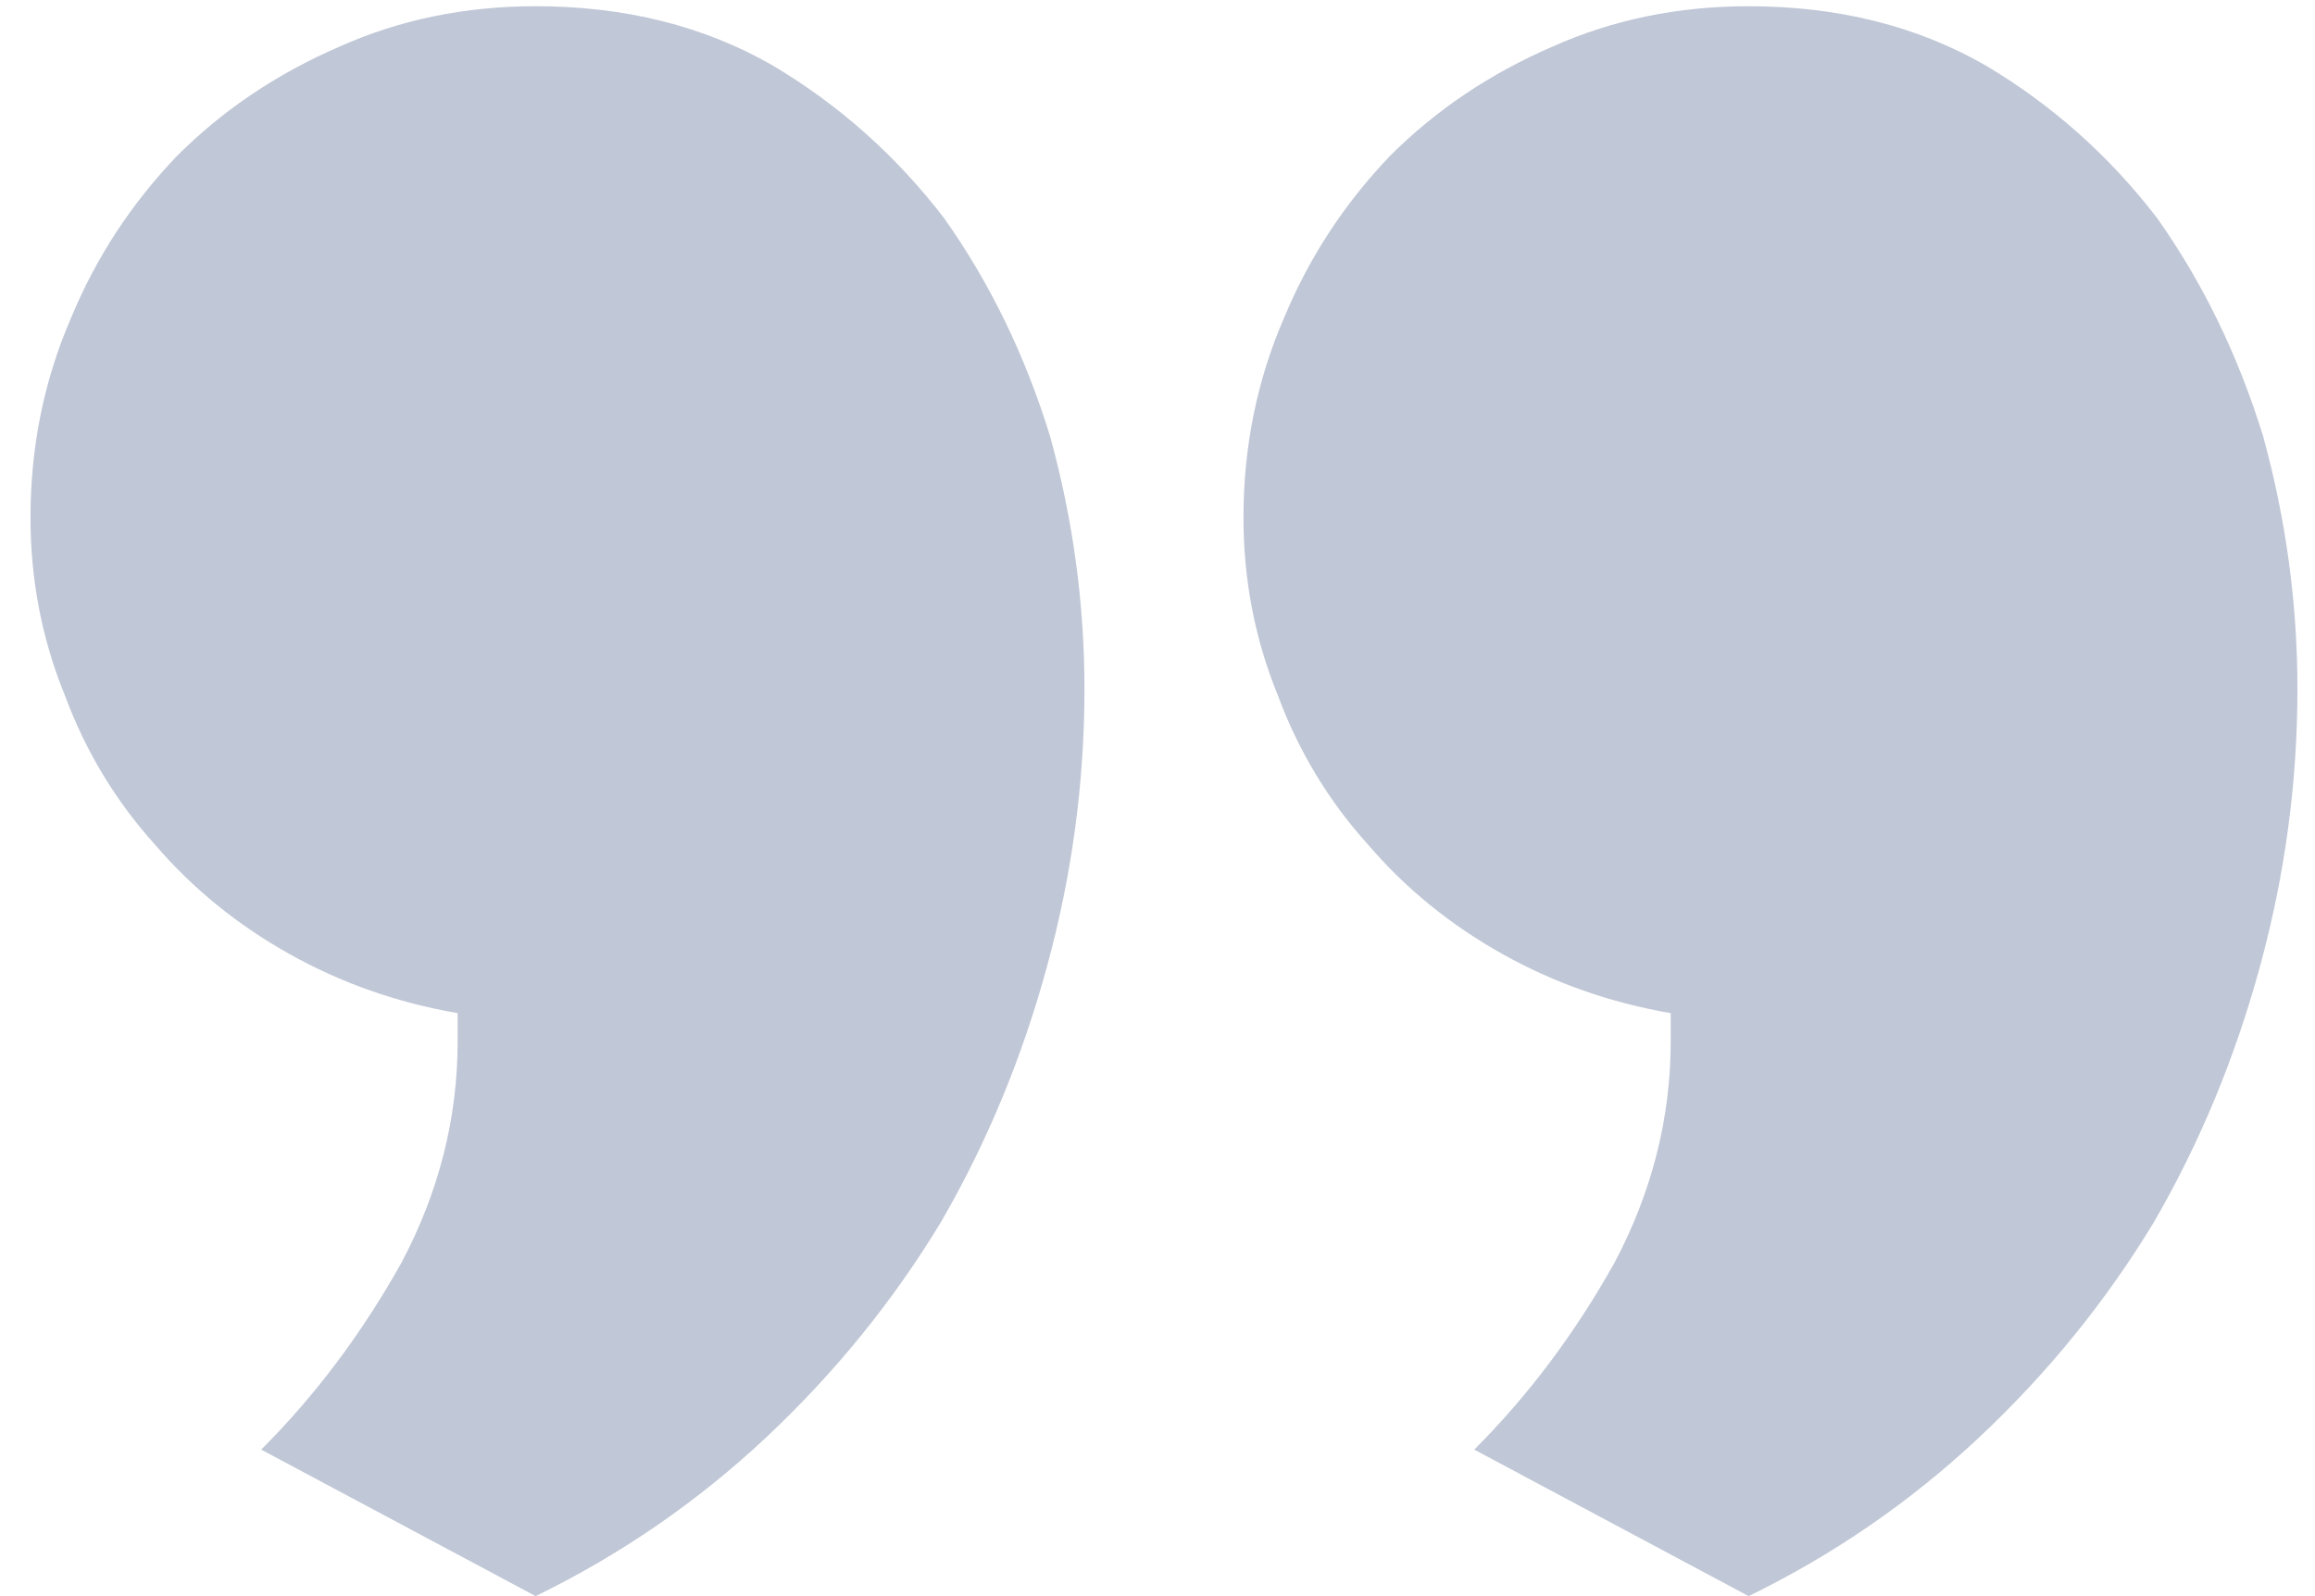 <svg width="29" height="20" viewBox="0 0 29 20" fill="none" xmlns="http://www.w3.org/2000/svg">
<path d="M0.382 6.484C0.382 5.599 0.551 4.766 0.89 3.984C1.202 3.229 1.645 2.552 2.218 1.953C2.791 1.38 3.468 0.924 4.249 0.586C5.004 0.247 5.825 0.078 6.71 0.078C7.83 0.078 8.819 0.326 9.679 0.82C10.512 1.315 11.228 1.953 11.827 2.734C12.4 3.542 12.843 4.453 13.155 5.469C13.442 6.51 13.585 7.565 13.585 8.633C13.585 9.805 13.429 10.963 13.116 12.109C12.804 13.255 12.361 14.323 11.788 15.312C11.189 16.302 10.46 17.201 9.601 18.008C8.741 18.815 7.778 19.479 6.71 20L3.272 18.164C3.95 17.487 4.535 16.706 5.03 15.82C5.499 14.935 5.733 14.01 5.733 13.047L5.733 12.695C4.978 12.565 4.275 12.318 3.624 11.953C2.973 11.588 2.413 11.133 1.944 10.586C1.45 10.039 1.072 9.414 0.812 8.711C0.525 8.008 0.382 7.266 0.382 6.484ZM15.577 6.484C15.577 5.599 15.746 4.766 16.085 3.984C16.398 3.229 16.84 2.552 17.413 1.953C17.986 1.38 18.663 0.924 19.444 0.586C20.2 0.247 21.02 0.078 21.905 0.078C23.025 0.078 24.015 0.326 24.874 0.82C25.707 1.315 26.424 1.953 27.023 2.734C27.595 3.542 28.038 4.453 28.351 5.469C28.637 6.51 28.78 7.565 28.78 8.633C28.78 9.805 28.624 10.963 28.311 12.109C27.999 13.255 27.556 14.323 26.983 15.312C26.384 16.302 25.655 17.201 24.796 18.008C23.936 18.815 22.973 19.479 21.905 20L18.468 18.164C19.145 17.487 19.731 16.706 20.226 15.82C20.694 14.935 20.929 14.01 20.929 13.047L20.929 12.695C20.174 12.565 19.47 12.318 18.819 11.953C18.168 11.588 17.608 11.133 17.14 10.586C16.645 10.039 16.267 9.414 16.007 8.711C15.72 8.008 15.577 7.266 15.577 6.484Z" fill="#C0C7D6"/>
</svg>
